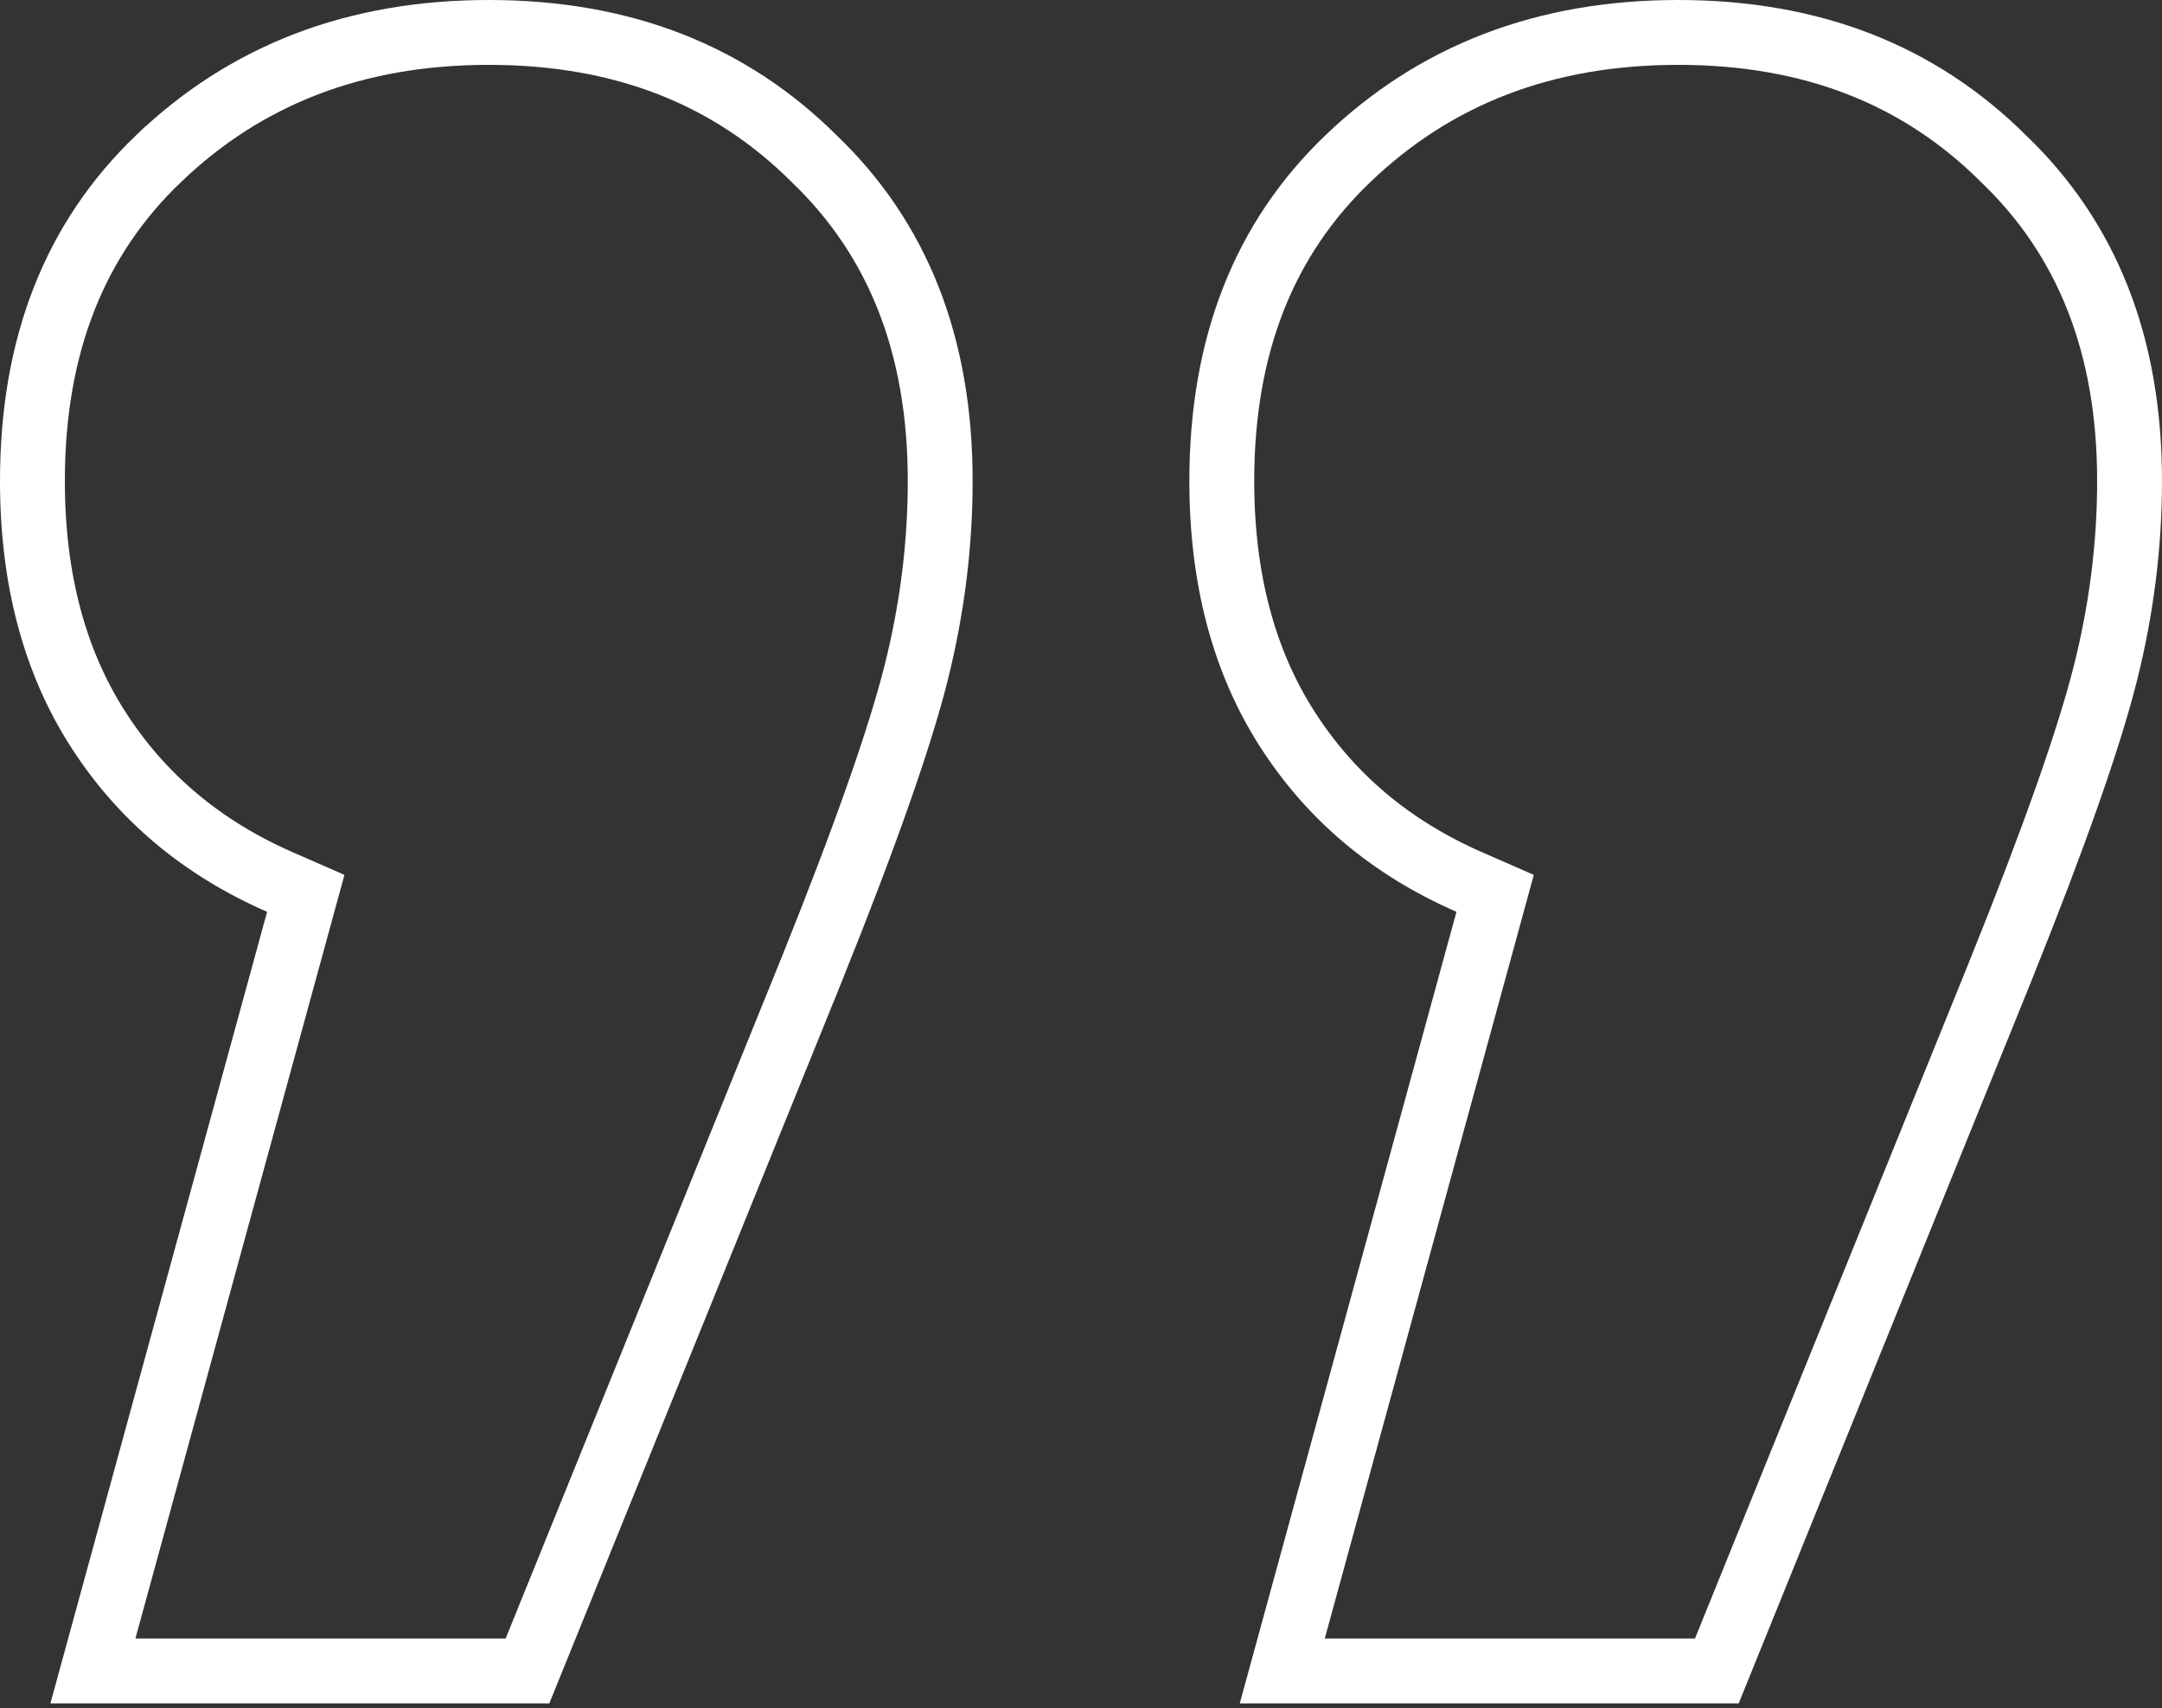 <svg
  width="100"
  height="79"
  viewBox="0 0 100 79"
  fill="none"
  xmlns="http://www.w3.org/2000/svg"
>
<rect x="0" y="0" width="100" height="79" fill="#333333" stroke="none"/>
<path
    d="M37.637 7.32L37.647 7.33L37.657 7.34C41.514 11.032 43.488 15.948 43.488 22.246C43.488 25.209 43.116 28.175 42.368 31.149C41.617 34.134 40.019 38.69 37.537 44.858C37.536 44.858 37.536 44.859 37.536 44.859L24.397 77.288H4.297L13.801 42.571L14.143 41.32L12.955 40.8C9.328 39.214 6.534 36.855 4.527 33.719C2.533 30.604 1.5 26.803 1.5 22.246C1.5 15.948 3.474 11.032 7.331 7.34L7.332 7.34C11.379 3.459 16.436 1.5 22.611 1.5C28.786 1.5 33.753 3.459 37.637 7.32ZM92.649 7.32L92.659 7.33L92.669 7.34C96.526 11.032 98.5 15.948 98.5 22.246C98.5 25.209 98.128 28.175 97.38 31.149C96.629 34.134 95.03 38.69 92.548 44.858C92.548 44.858 92.548 44.859 92.548 44.859L79.409 77.288H59.309L68.813 42.571L69.155 41.32L67.967 40.8C64.339 39.214 61.546 36.855 59.538 33.719C57.544 30.604 56.512 26.803 56.512 22.246C56.512 15.948 58.486 11.032 62.343 7.34L62.343 7.34C66.391 3.459 71.447 1.5 77.622 1.5C83.798 1.5 88.764 3.459 92.649 7.32Z"
    stroke="#ffffff"
    stroke-width="3"
  />
</svg>
